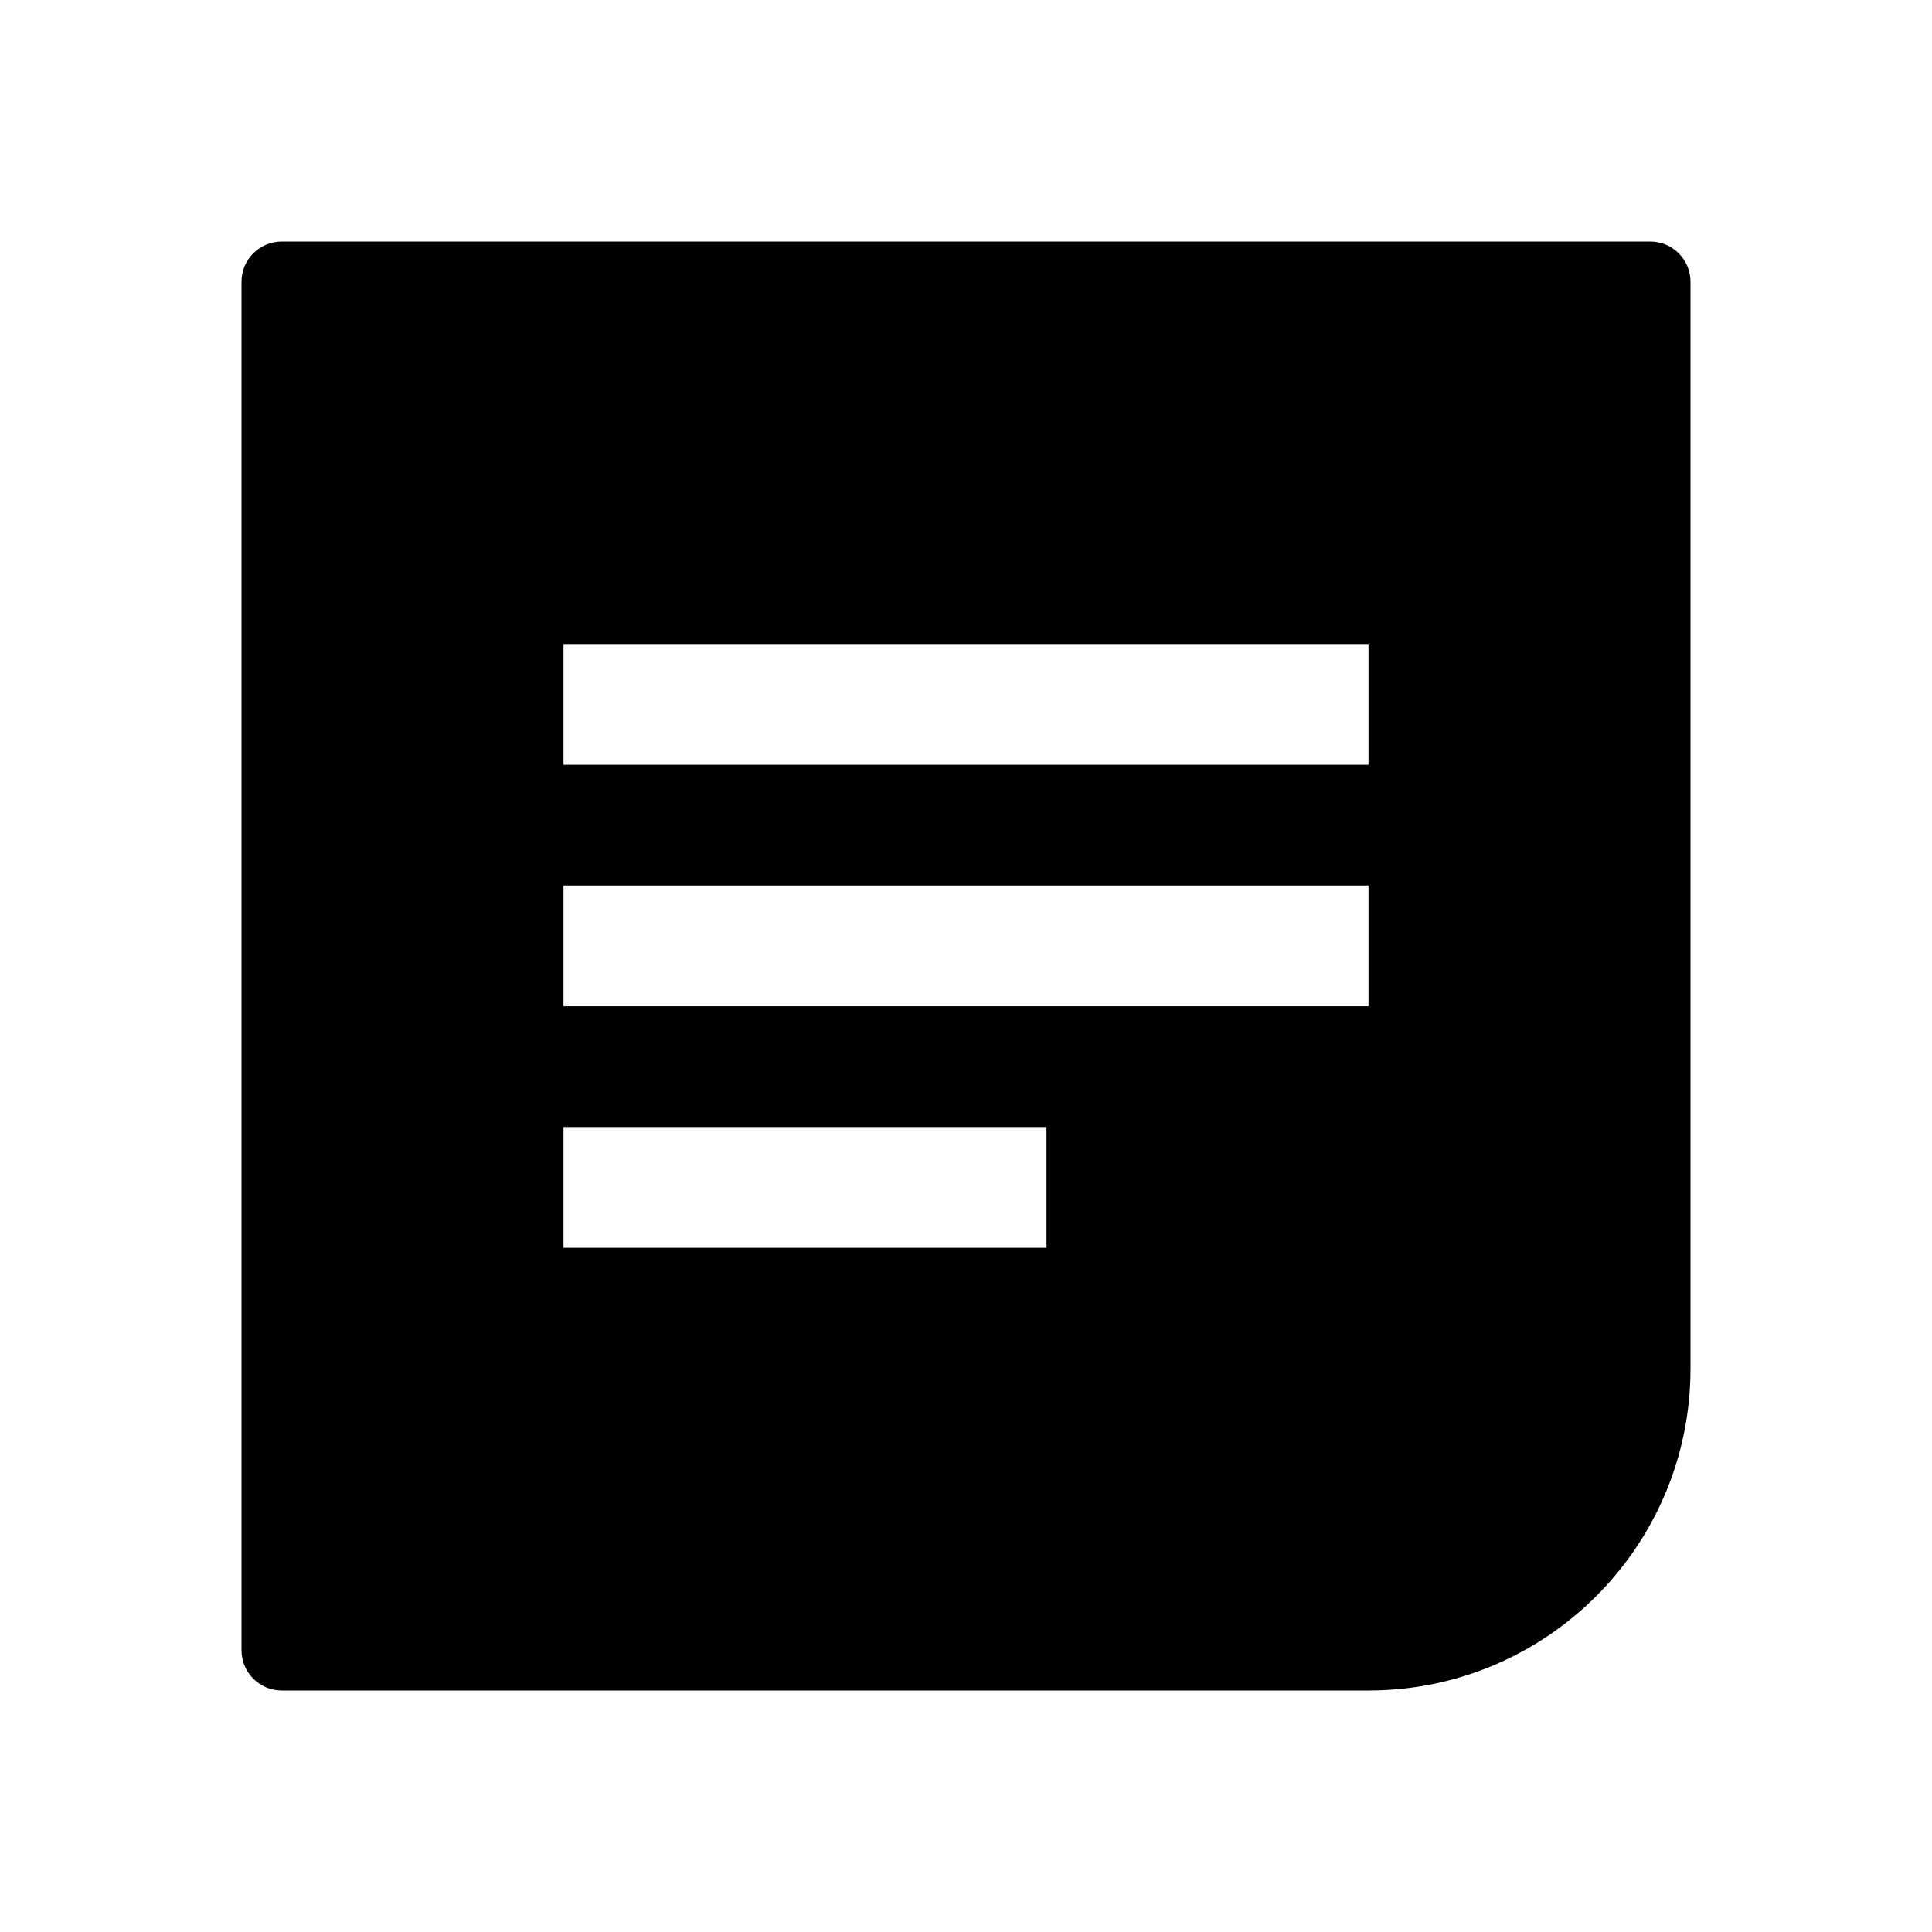 <svg xmlns="http://www.w3.org/2000/svg" width="24" height="24" viewBox="0 0 24 24" fill="none">
<path fill-rule="evenodd" clip-rule="evenodd" d="M21 3.5C21 3.224 20.776 3 20.5 3H3.5C3.224 3 3 3.224 3 3.5V20.5C3 20.776 3.224 21 3.5 21H17C19.209 21 21 19.209 21 17V3.5ZM7 9.5H17V8H7V9.5ZM7 12.5H17V11H7V12.5ZM13 15.5H7V14H13V15.5Z" fill="black"/>
</svg>
